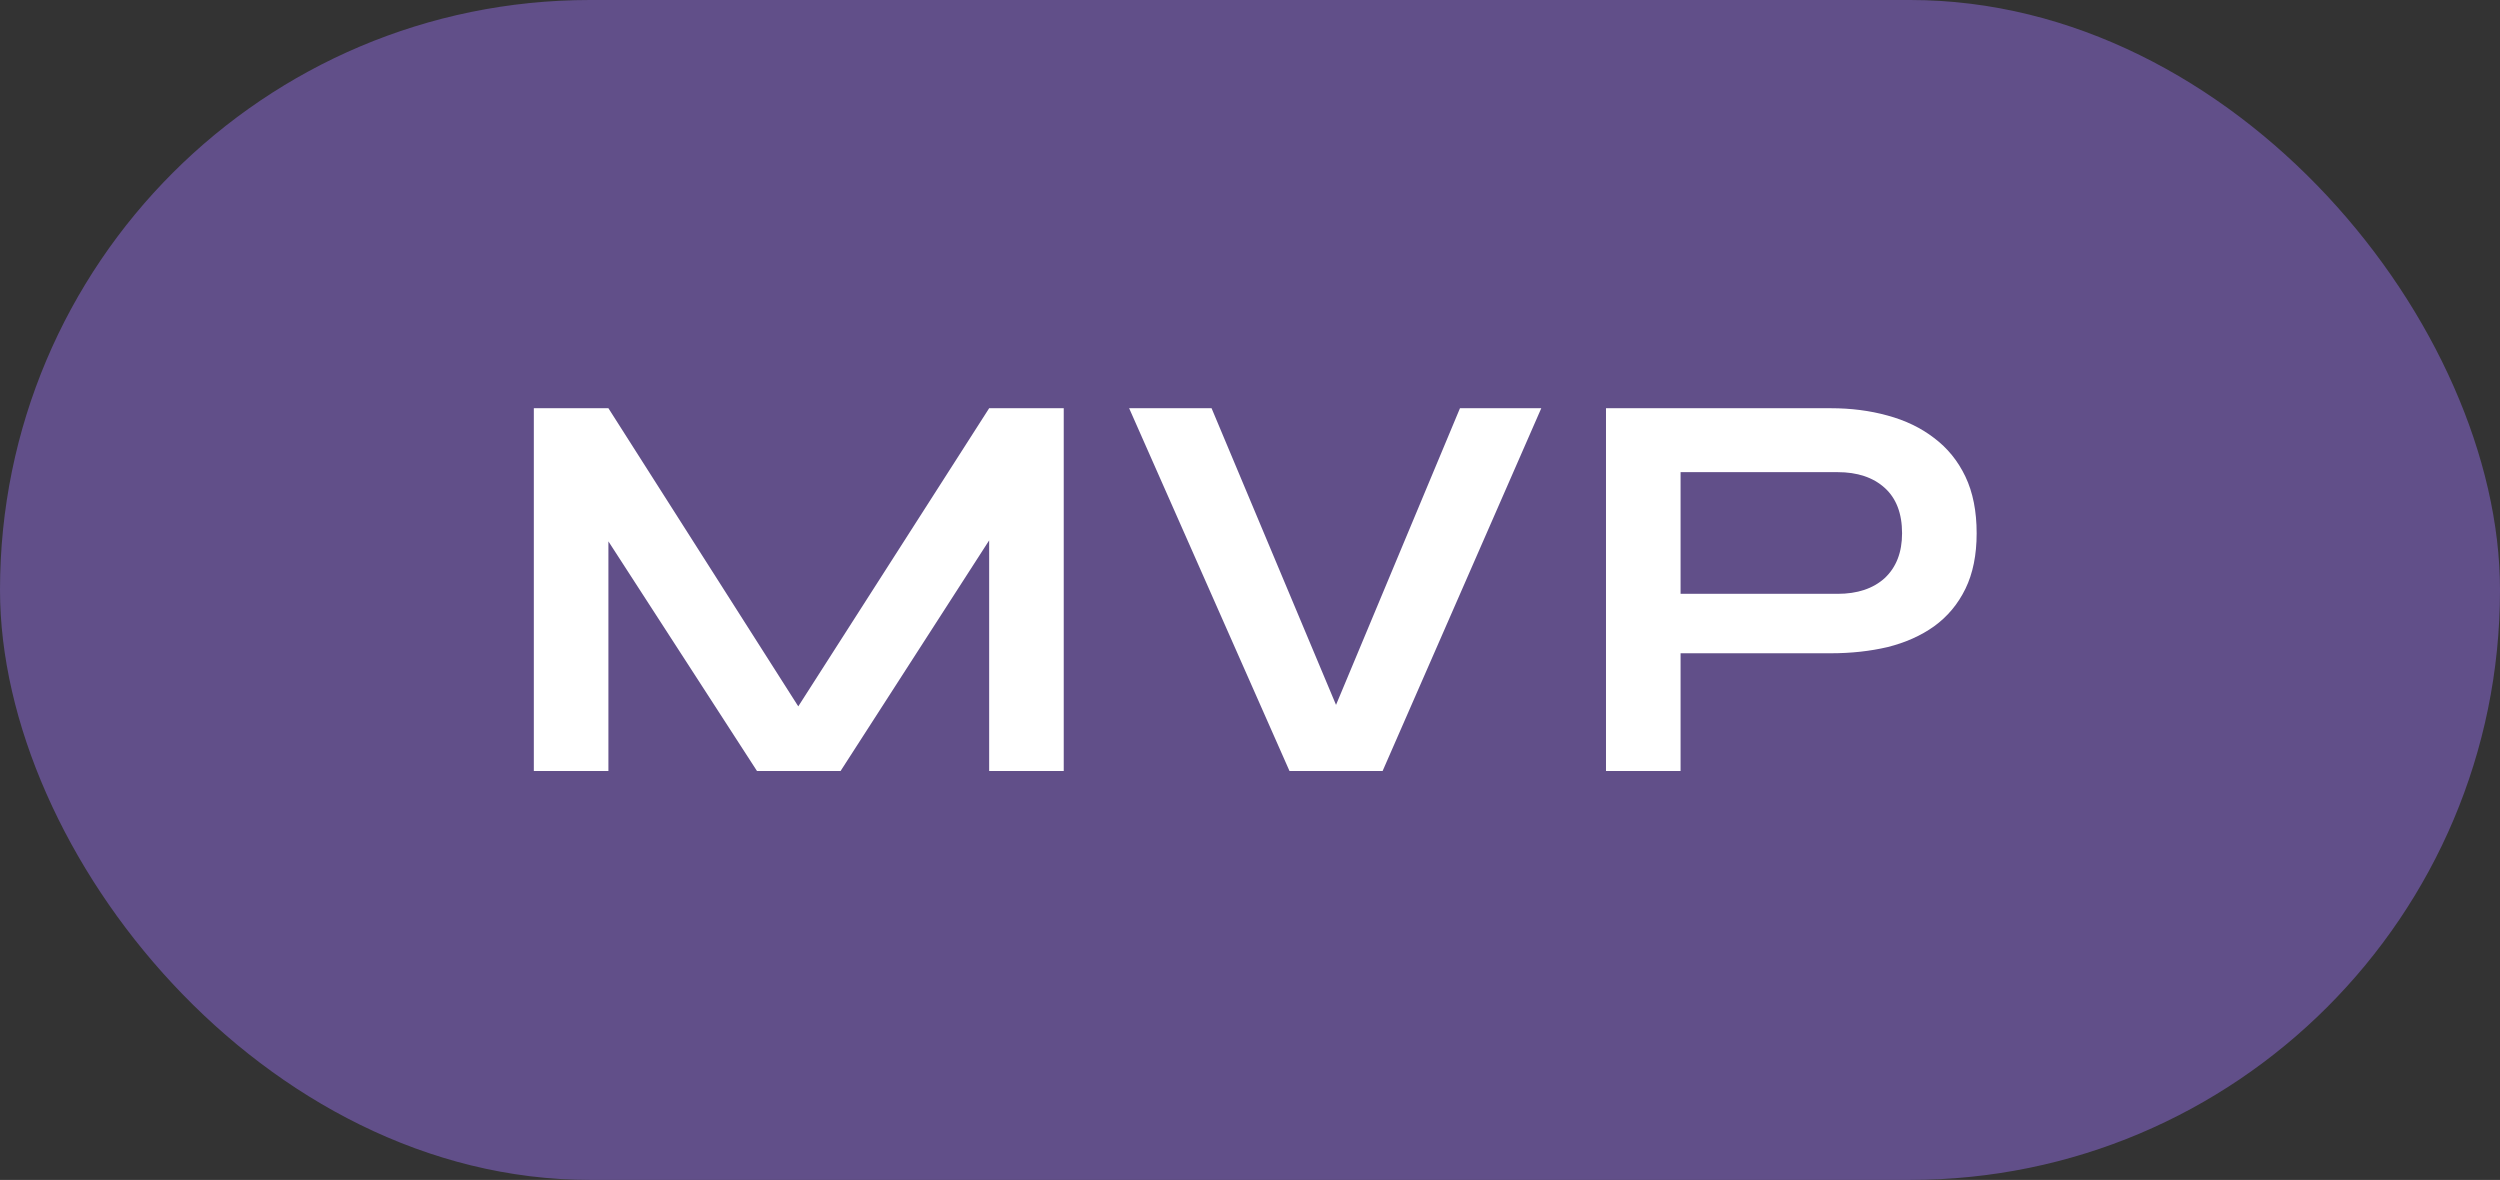 <svg width="214" height="101" viewBox="0 0 214 101" fill="none" xmlns="http://www.w3.org/2000/svg">
<rect x="0" y="0" width="214" height="101" fill="#333333" stroke="none"/>
<rect width="214" height="101" rx="50.5" fill="#614F89"/>
<path d="M69.84 62.832H66.816L84.672 34.944H91.056V66H84.672V43.44L86.208 43.872L71.952 66H64.8L50.544 43.968L52.08 43.536V66H45.696V34.944H52.08L69.84 62.832ZM110.382 66L96.654 34.944H103.71L115.47 62.976H113.262L124.974 34.944H131.934L118.35 66H110.382ZM143.089 55.92V50.832H157.297C158.993 50.832 160.337 50.384 161.329 49.488C162.321 48.56 162.817 47.28 162.817 45.648C162.817 43.952 162.321 42.656 161.329 41.76C160.337 40.864 158.993 40.416 157.297 40.416H143.857V66H137.473V34.944H156.721C158.449 34.944 160.065 35.152 161.569 35.568C163.105 35.984 164.433 36.624 165.553 37.488C166.705 38.352 167.601 39.456 168.241 40.8C168.881 42.144 169.201 43.76 169.201 45.648C169.201 47.504 168.881 49.088 168.241 50.4C167.601 51.712 166.705 52.784 165.553 53.616C164.433 54.416 163.105 55.008 161.569 55.392C160.065 55.744 158.449 55.92 156.721 55.92H143.089Z" fill="white"/>
</svg>
